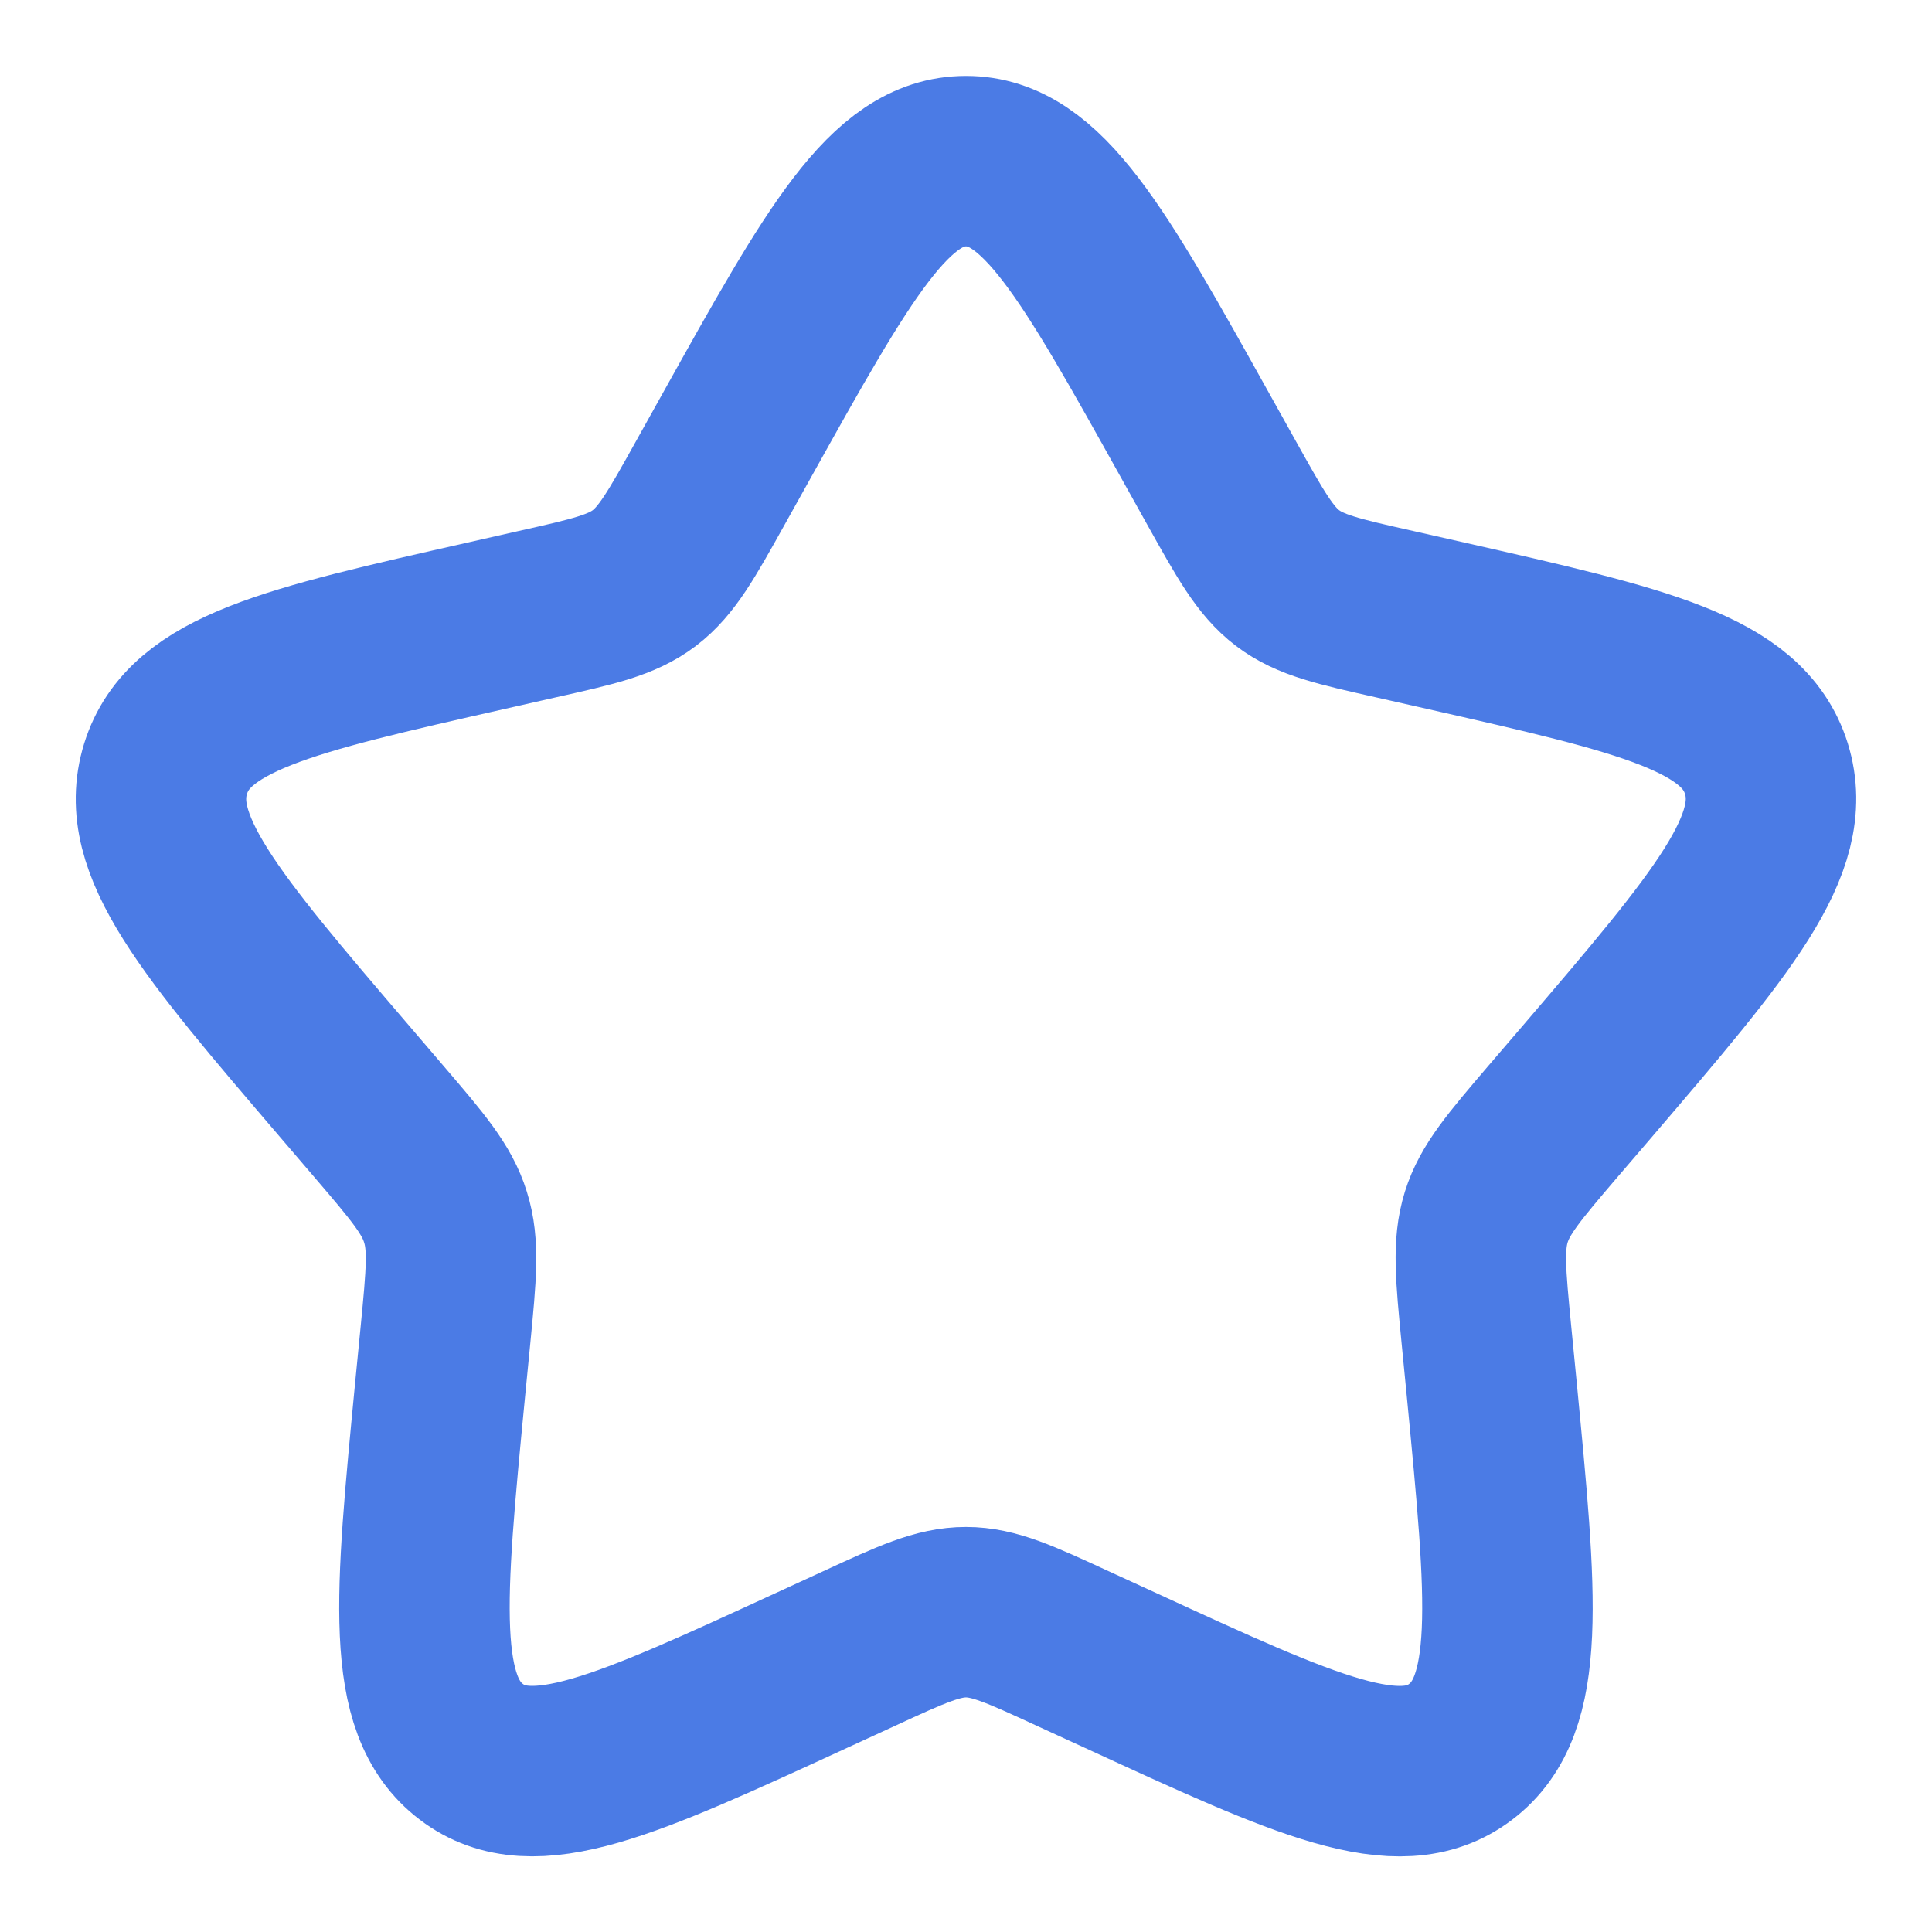<svg width="17" height="17" viewBox="0 0 17 17" fill="none" xmlns="http://www.w3.org/2000/svg">
<g id="solar:star-line-duotone" clip-path="url(#clip0_1913_19116)">
<path id="Vector" d="M6.483 3.832C7.38 2.223 7.829 1.418 8.5 1.418C9.17 1.418 9.619 2.223 10.516 3.832L10.748 4.248C11.004 4.706 11.131 4.935 11.329 5.086C11.528 5.237 11.776 5.293 12.271 5.404L12.722 5.506C14.464 5.901 15.335 6.098 15.543 6.764C15.749 7.43 15.156 8.125 13.968 9.514L13.66 9.873C13.323 10.268 13.154 10.466 13.078 10.709C13.002 10.954 13.028 11.217 13.079 11.743L13.126 12.223C13.305 14.077 13.395 15.003 12.852 15.415C12.31 15.827 11.494 15.451 9.863 14.7L9.44 14.506C8.977 14.292 8.745 14.186 8.5 14.186C8.254 14.186 8.022 14.292 7.559 14.506L7.137 14.7C5.505 15.451 4.689 15.826 4.148 15.415C3.604 15.003 3.694 14.077 3.873 12.223L3.92 11.744C3.971 11.217 3.997 10.954 3.92 10.71C3.845 10.466 3.676 10.268 3.339 9.874L3.031 9.514C1.843 8.126 1.25 7.431 1.457 6.764C1.664 6.098 2.535 5.9 4.278 5.506L4.728 5.404C5.223 5.293 5.471 5.237 5.67 5.086C5.868 4.935 5.996 4.706 6.251 4.248L6.483 3.832Z" stroke="#4B7BE5" stroke-width="1.5"/>
</g>
<defs>
<clipPath id="clip0_1913_19116">
<rect width="17" height="17" fill="white"/>
</clipPath>
</defs>
</svg>
